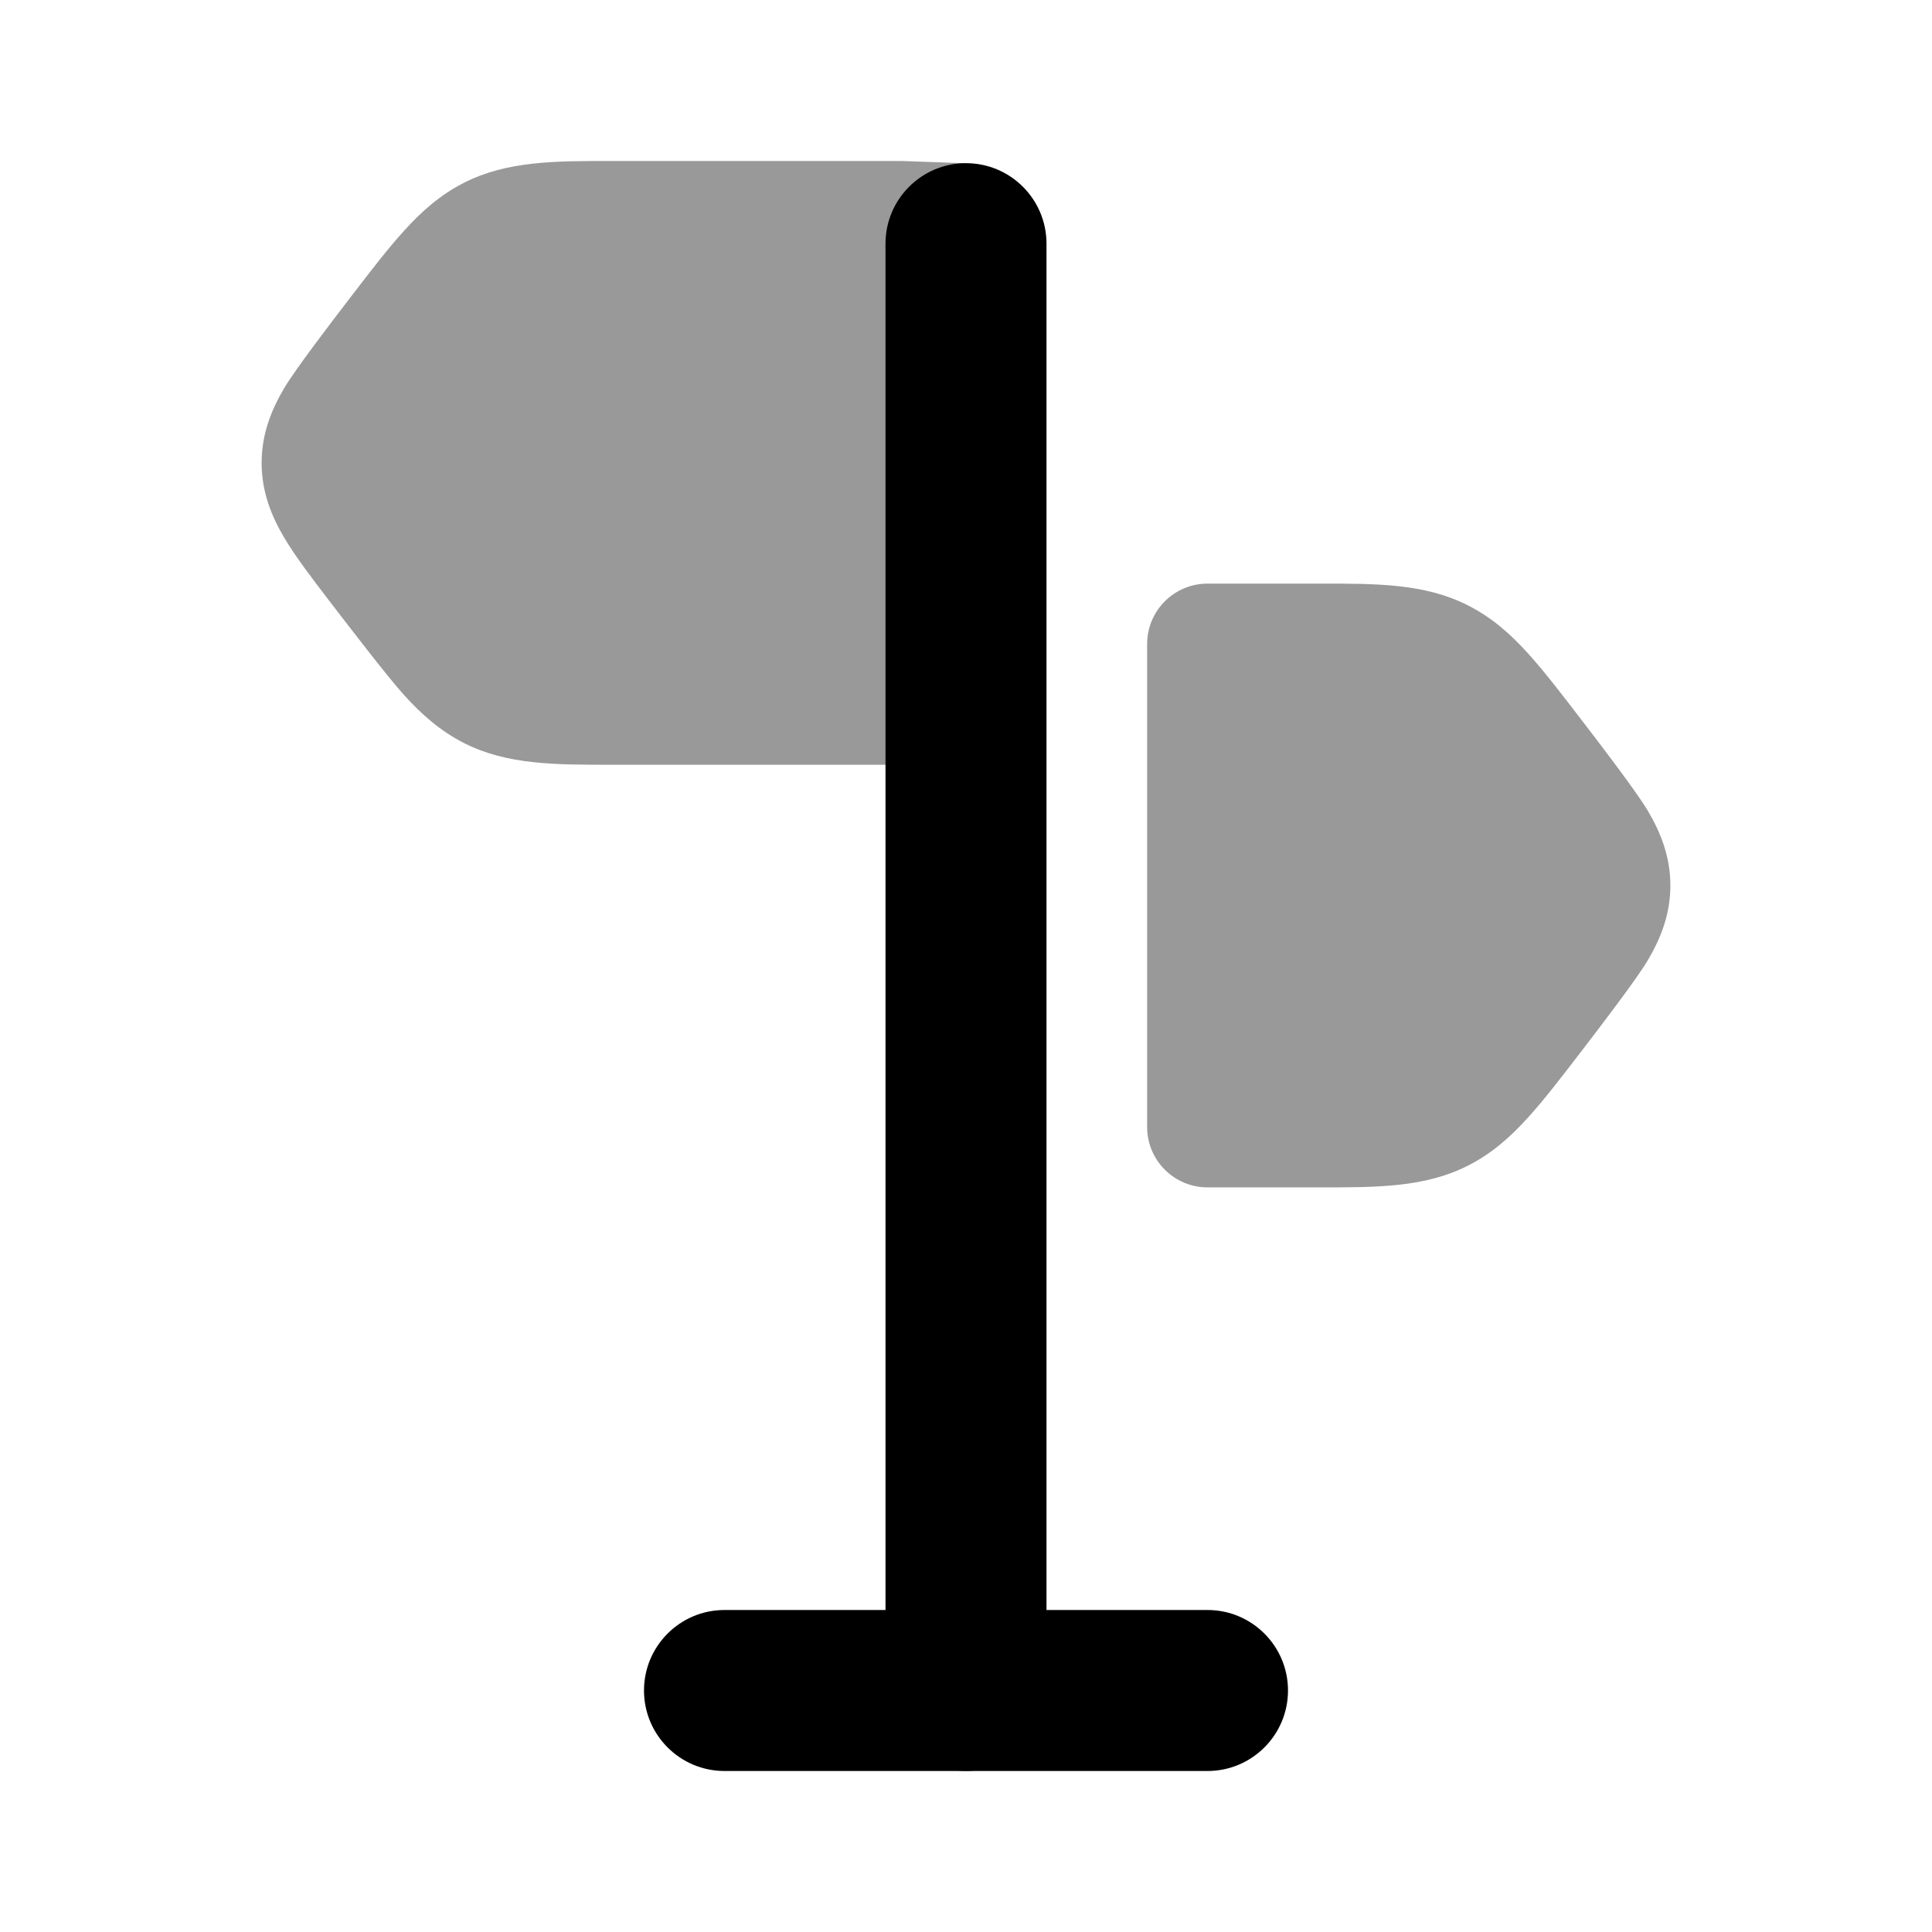 <svg width="24" height="24" viewBox="0 0 24 24" xmlns="http://www.w3.org/2000/svg">
<path opacity="0.4" d="M16.389 7.25C17.103 7.249 17.702 7.248 18.237 7.521C18.533 7.671 18.764 7.877 18.98 8.115C19.183 8.339 19.403 8.626 19.659 8.96C19.874 9.24 20.329 9.834 20.47 10.072C20.626 10.336 20.75 10.637 20.75 11C20.75 11.363 20.626 11.664 20.47 11.928C20.329 12.166 19.874 12.76 19.659 13.04C19.403 13.374 19.183 13.661 18.98 13.884C18.764 14.123 18.533 14.329 18.237 14.479C17.702 14.752 17.103 14.751 16.389 14.75L15 14.75C14.586 14.75 14.25 14.414 14.25 14V8C14.25 7.586 14.586 7.25 15 7.25L16.389 7.25Z" fill="currentColor"/>
<path opacity="0.4" d="M11.204 2L7.611 2C6.897 1.999 6.298 1.998 5.763 2.271C5.467 2.421 5.236 2.627 5.02 2.866C4.817 3.089 4.597 3.376 4.341 3.71C4.126 3.99 3.671 4.584 3.53 4.822C3.374 5.087 3.25 5.387 3.25 5.75C3.25 6.113 3.374 6.414 3.53 6.678C3.671 6.916 3.871 7.177 4.085 7.457C4.342 7.791 4.817 8.411 5.02 8.635C5.236 8.873 5.467 9.079 5.763 9.23C6.298 9.502 6.897 9.501 7.611 9.5L11.998 9.5V2.028L11.204 2Z" fill="currentColor"/>
<path d="M11 20.973C11 21.54 11.448 21.999 12 21.999C12.552 21.999 13 21.54 13 20.973L13 3.027C13 2.475 12.552 2.027 12 2.027C11.448 2.027 11 2.475 11 3.027L11 20.973Z" fill="currentColor"/>
<path fill-rule="evenodd" clip-rule="evenodd" d="M8 21C8 20.448 8.448 20 9 20H15C15.552 20 16 20.448 16 21C16 21.552 15.552 22 15 22H9C8.448 22 8 21.552 8 21Z" fill="currentColor"/>
</svg>
